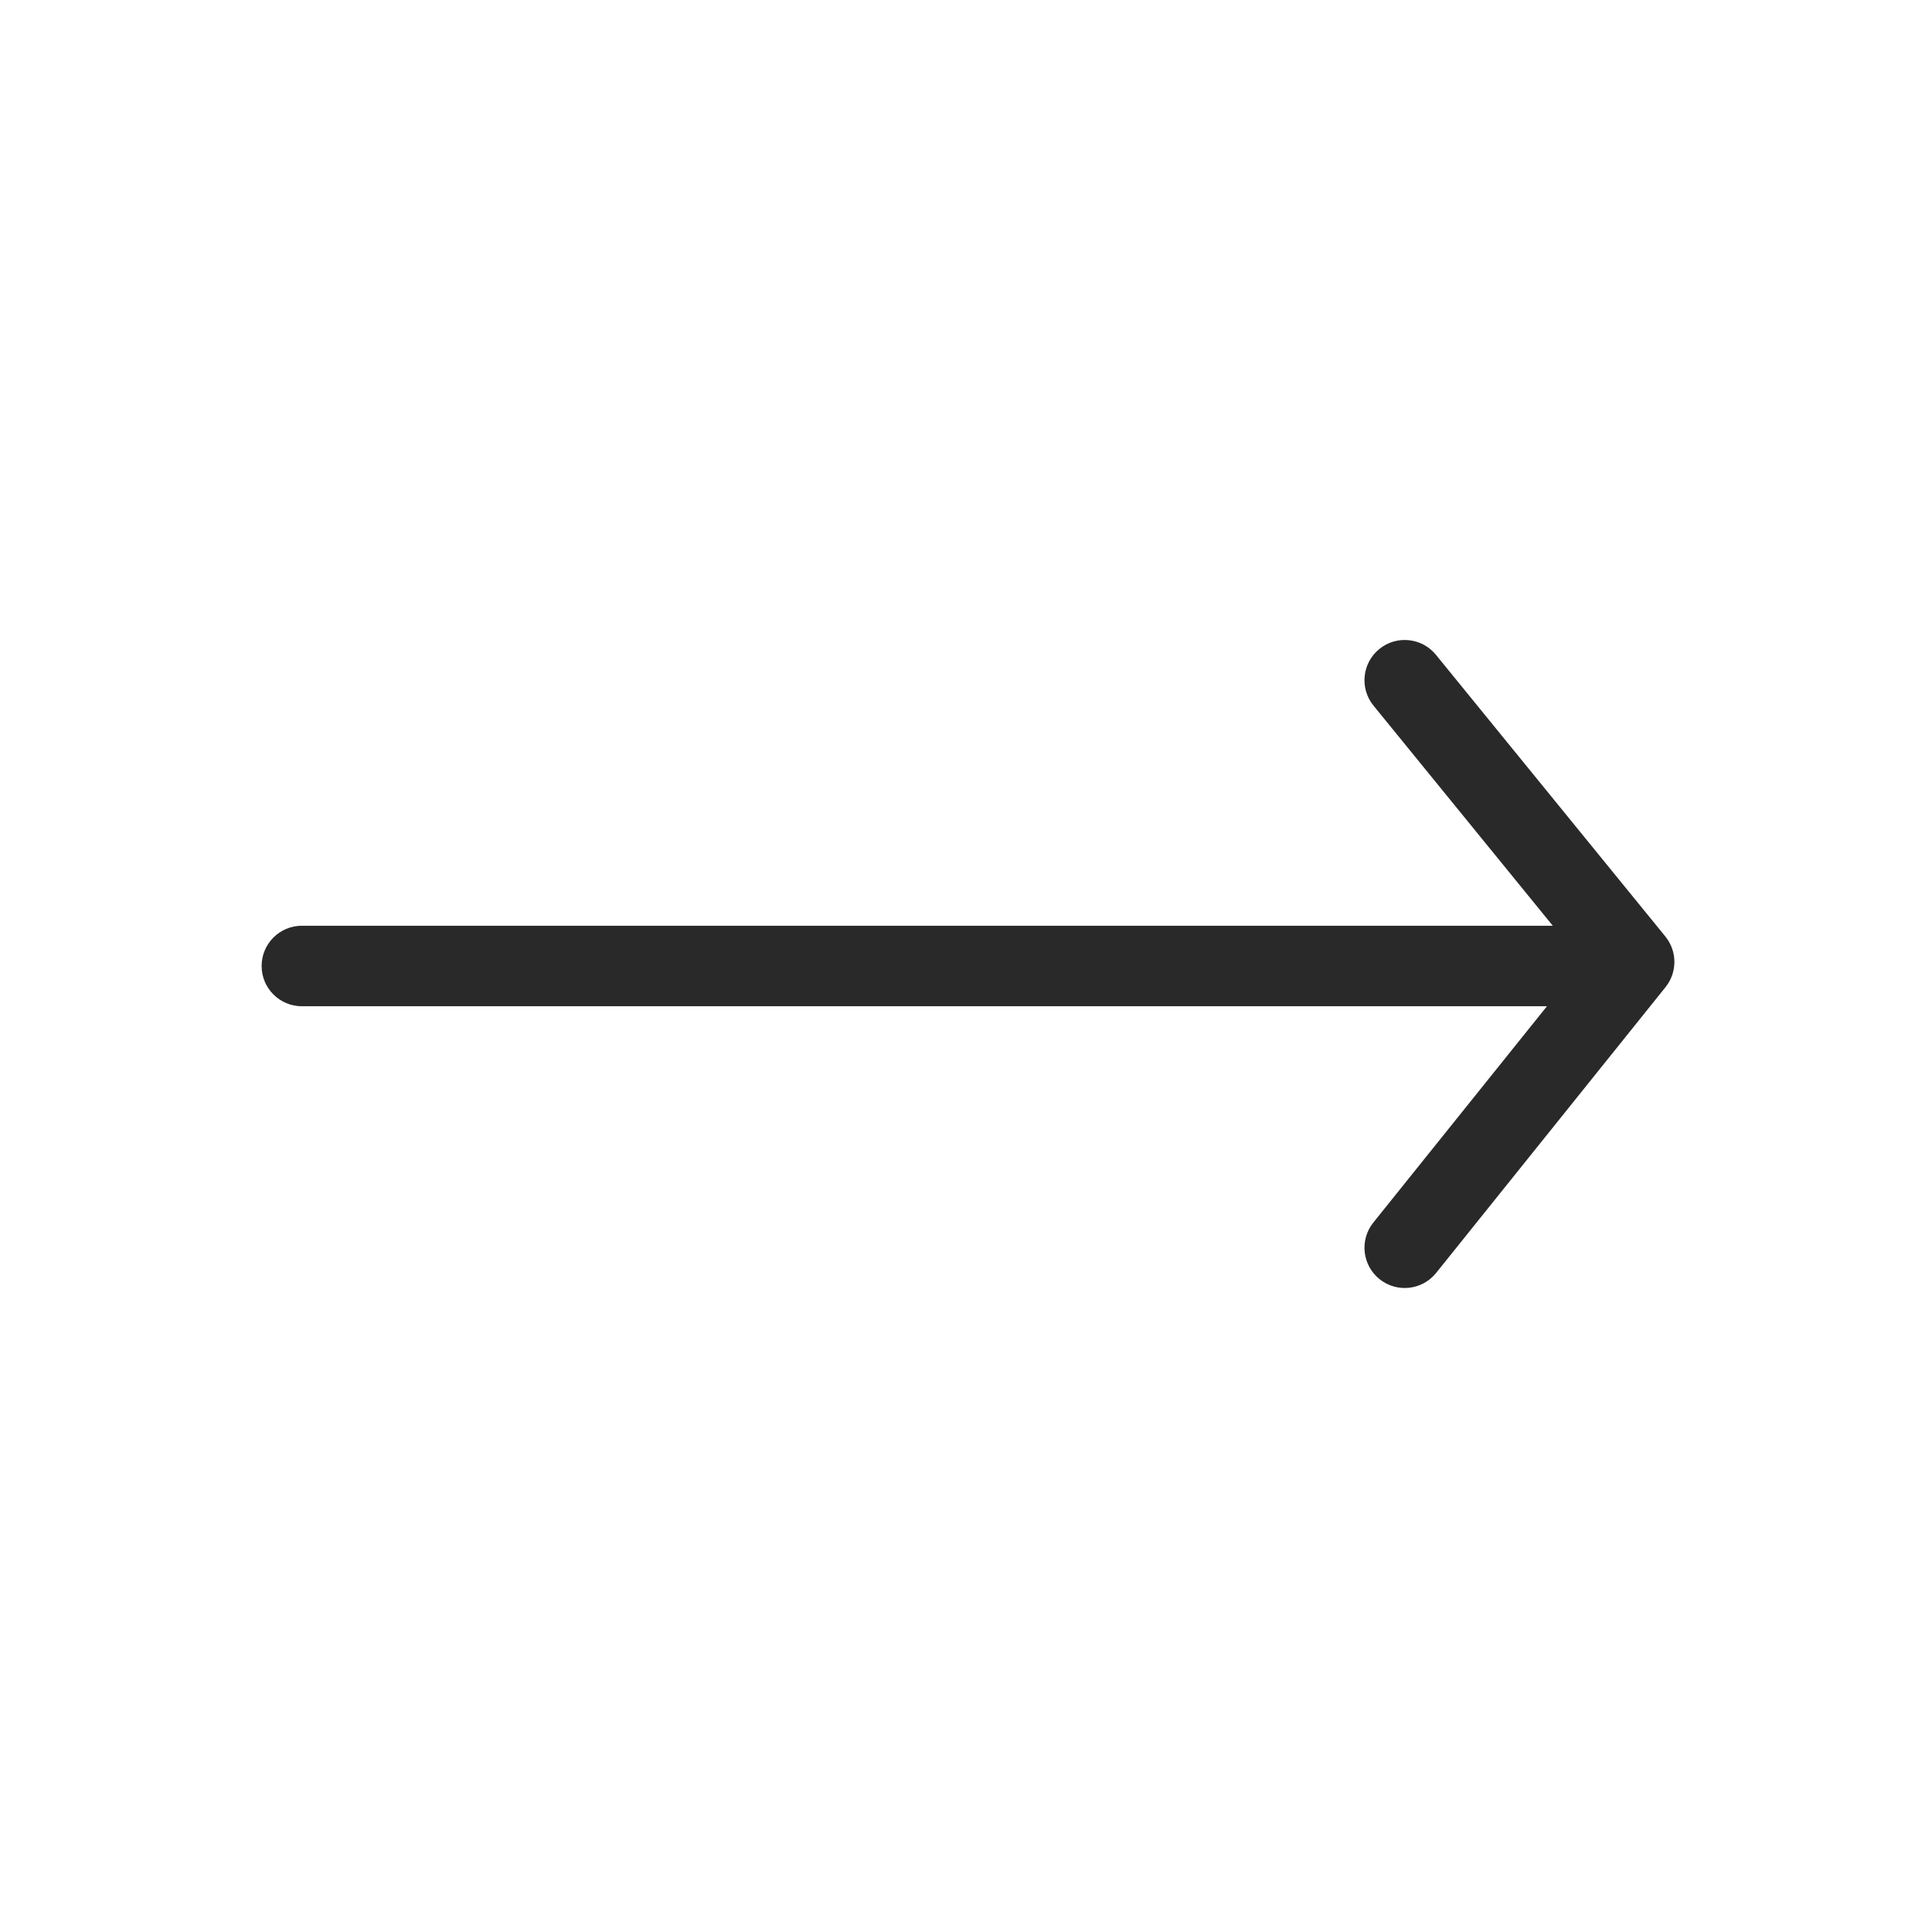 <svg width="96" height="96" viewBox="0 0 96 96" xmlns="http://www.w3.org/2000/svg">
<path fill-rule="evenodd" d="M15 46C13.895 46 13 46.895 13 48C13 49.105 13.895 50 15 50H76.867L68.24 60.748C67.549 61.61 67.687 62.868 68.548 63.56C69.409 64.251 70.668 64.113 71.36 63.252L82.76 49.049C83.35 48.313 83.346 47.265 82.751 46.534L71.351 32.537C70.653 31.681 69.393 31.552 68.537 32.249C67.68 32.947 67.552 34.207 68.249 35.063L77.157 46H15Z" fill="#292929"/>
</svg>
